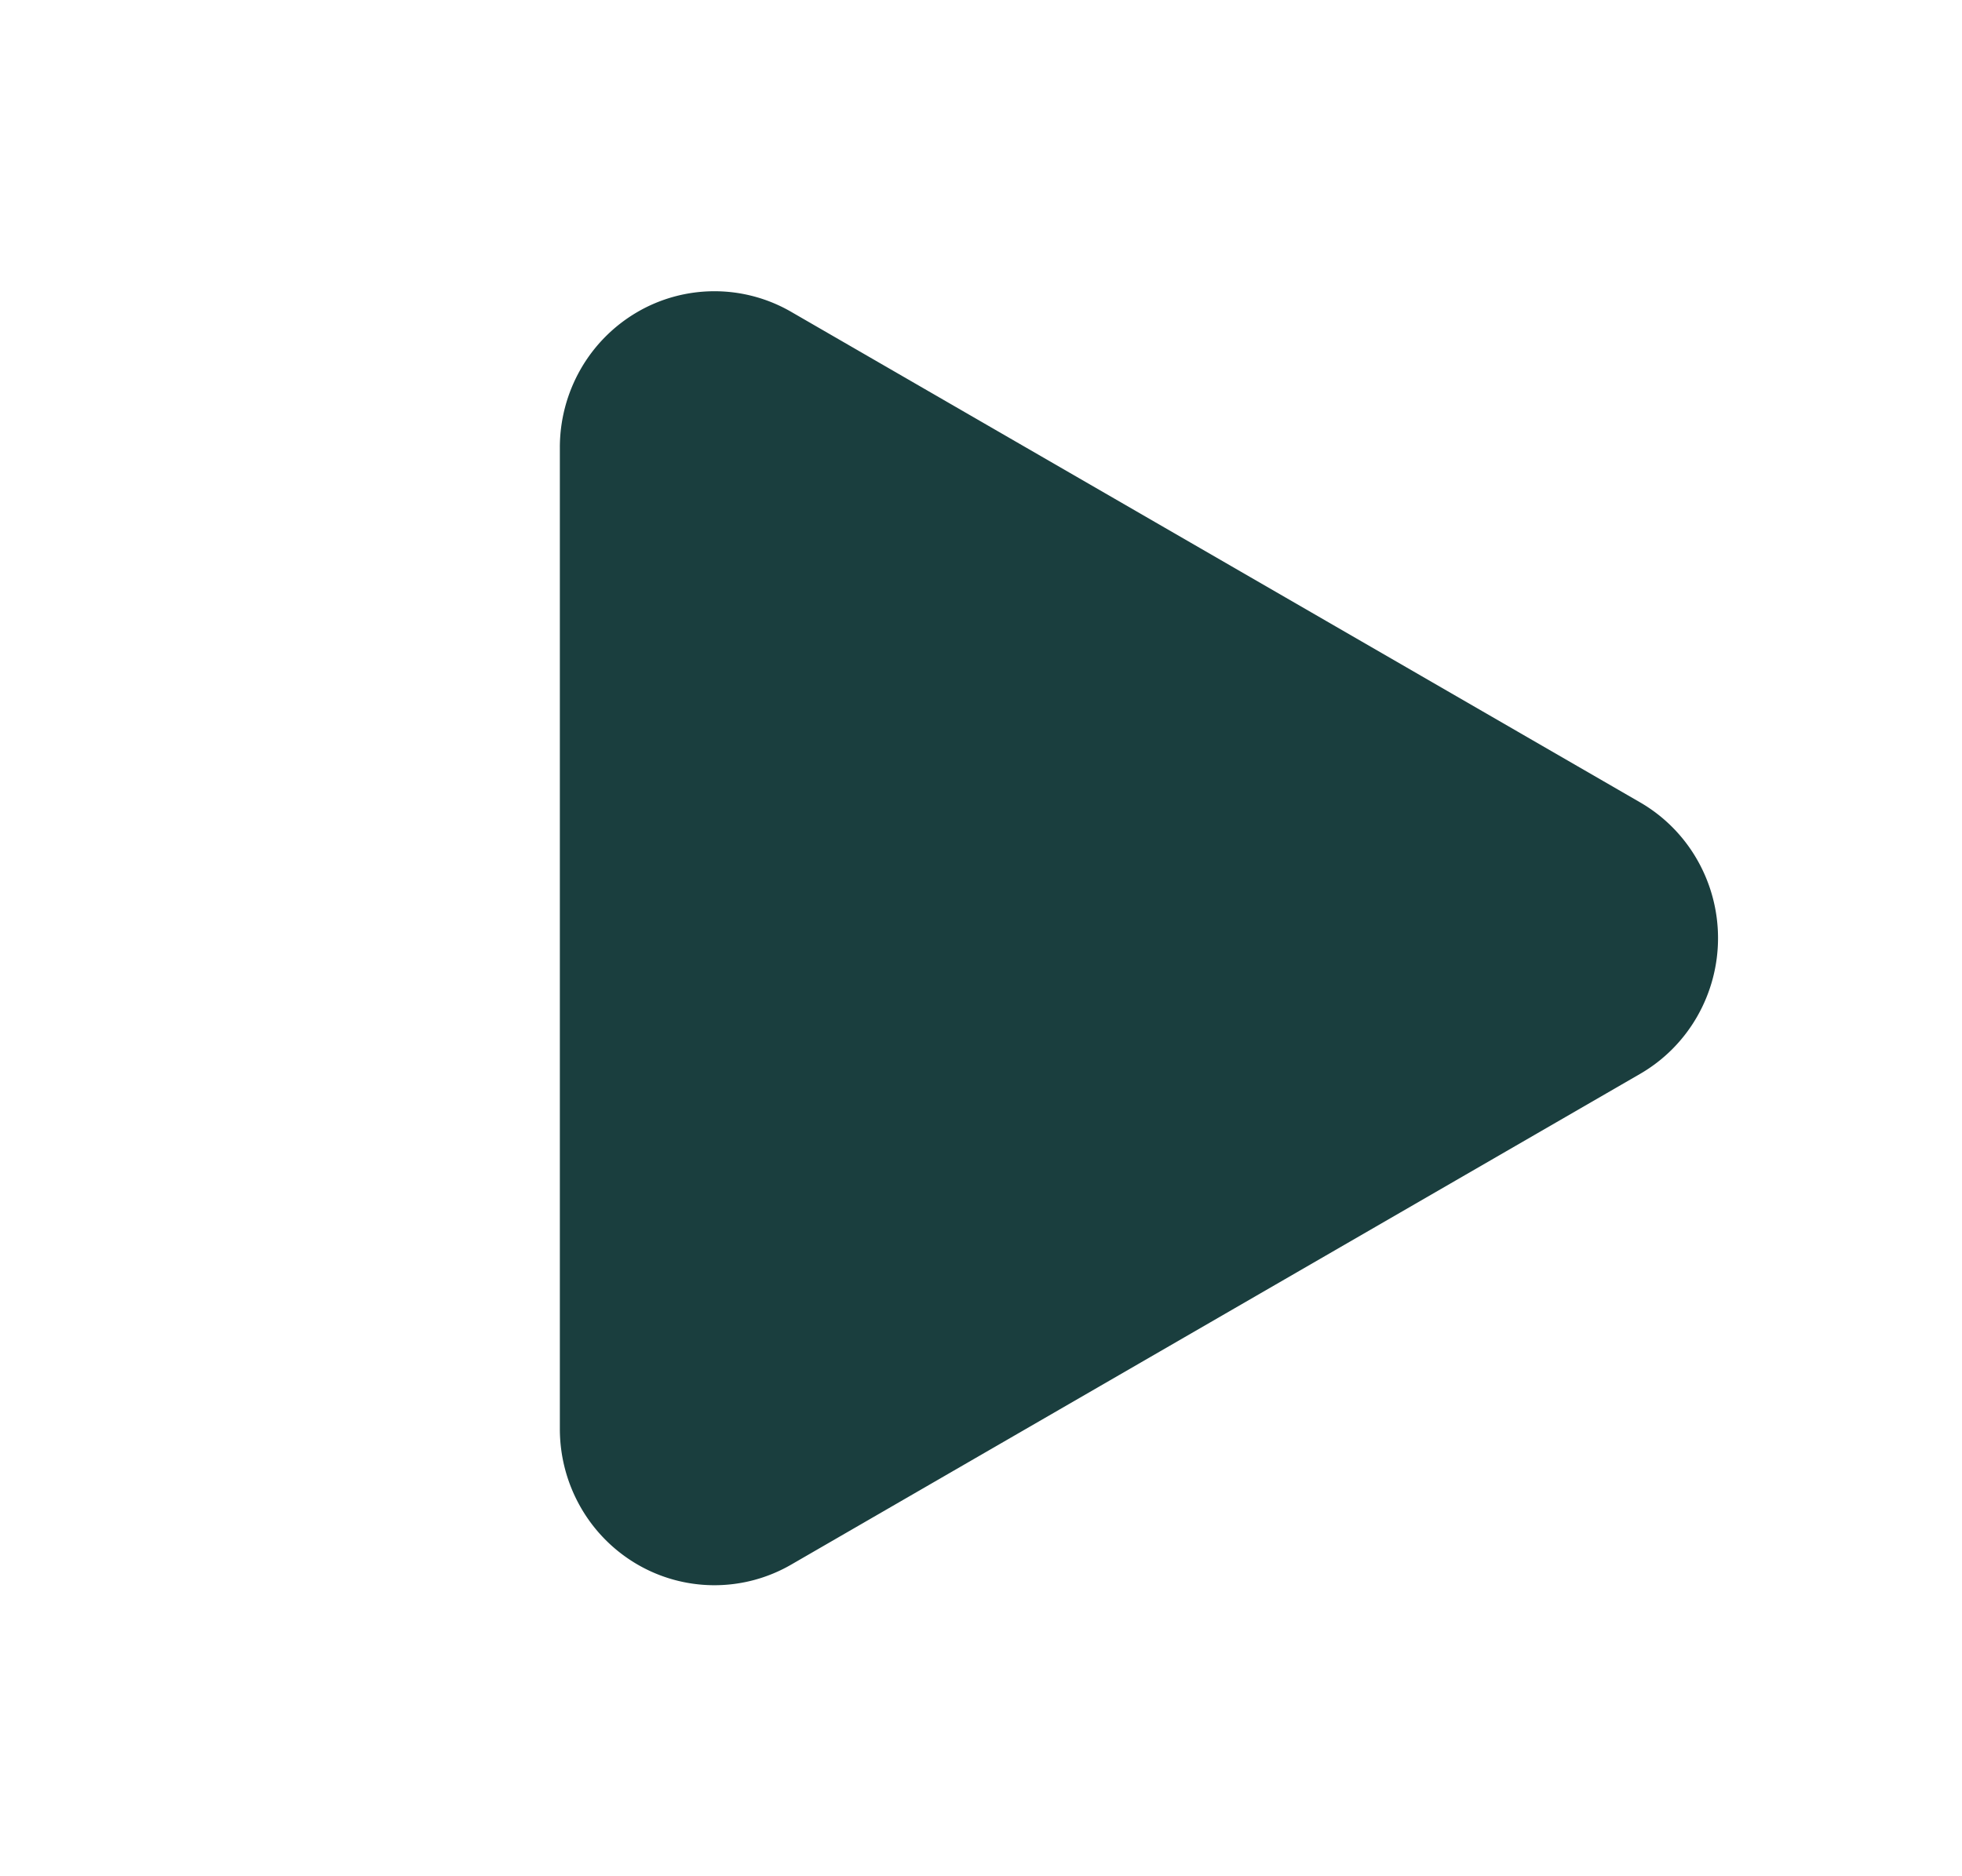 <svg width="23" height="22" fill="none" xmlns="http://www.w3.org/2000/svg"><path d="M9.274 3.656a1.796 1.796 0 00-1.808.006 1.823 1.823 0 00-.661.67 1.85 1.85 0 00-.242.915v11.508c0 .32.083.636.242.915.158.278.386.509.66.67a1.796 1.796 0 001.81.006l9.953-5.755a1.82 1.82 0 00.667-.671 1.85 1.85 0 000-1.84 1.82 1.82 0 00-.667-.671L9.274 3.656z" fill="#1A3E3E"/></svg>